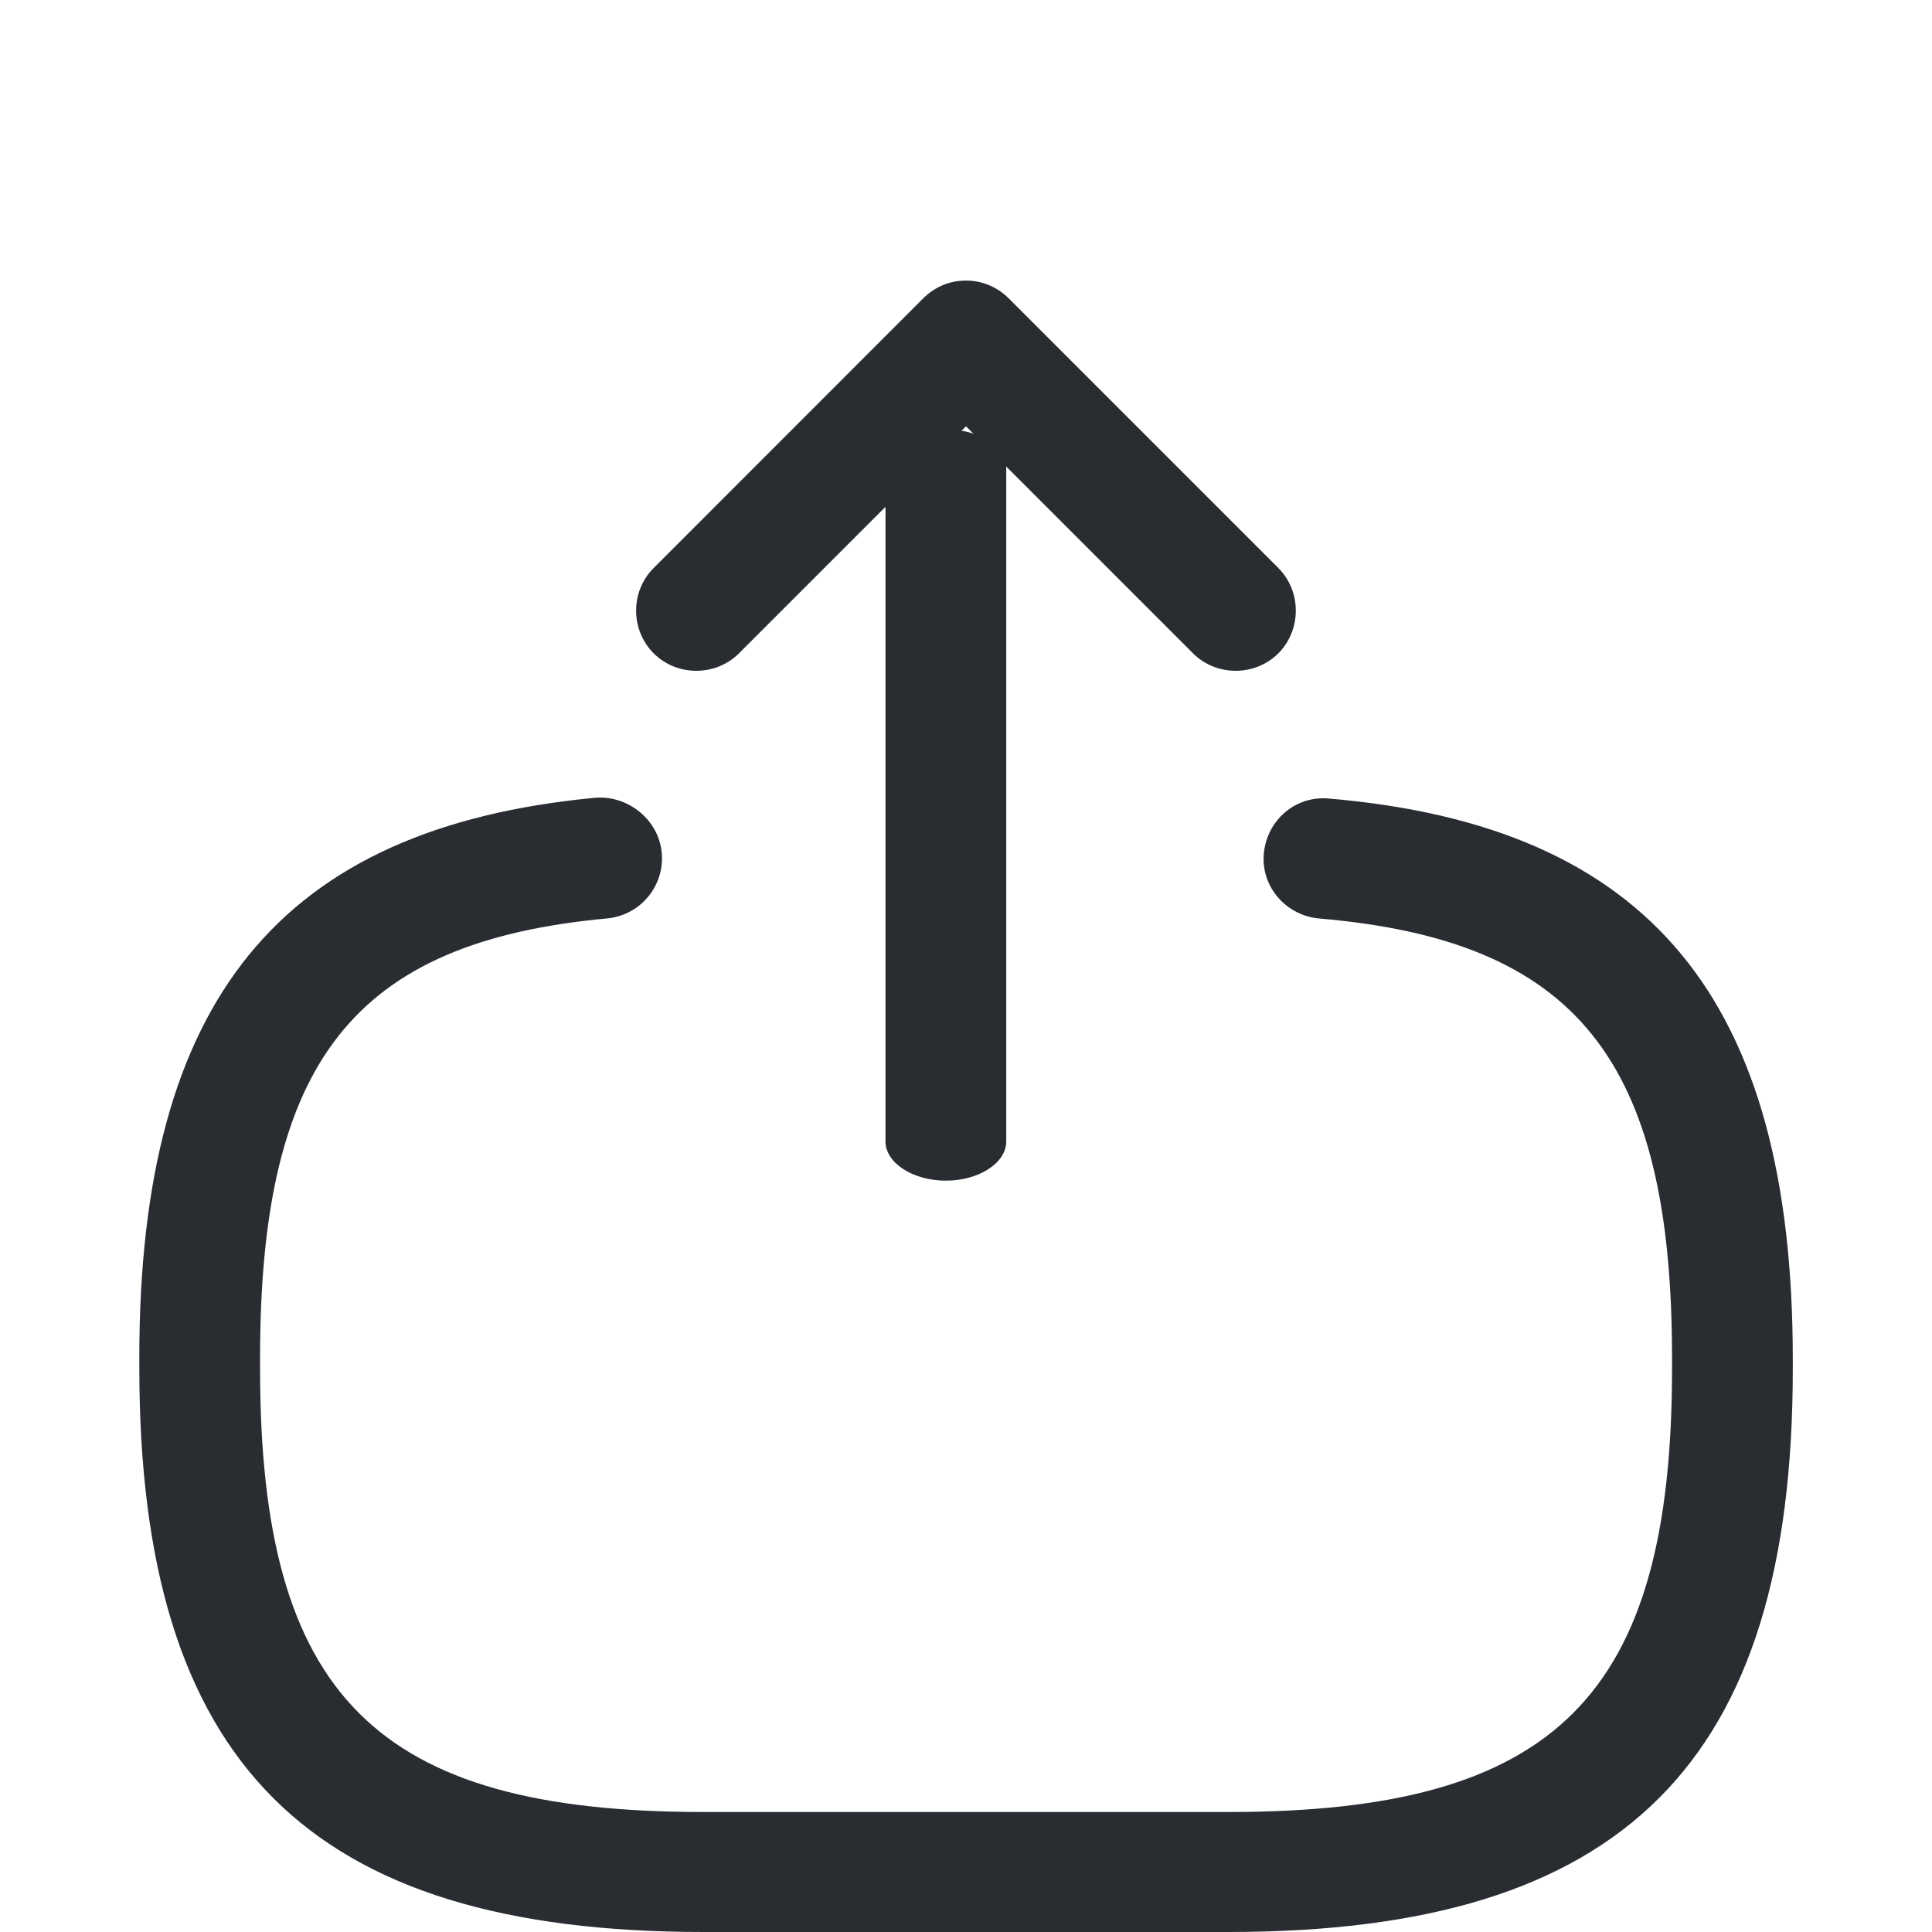 <svg width="18" height="18" viewBox="0 0 18 18" fill="none" xmlns="http://www.w3.org/2000/svg">
<path d="M11.445 18H6.555C2.873 18 1.298 16.425 1.298 12.742V12.645C1.298 9.315 2.61 7.71 5.55 7.432C5.85 7.41 6.135 7.635 6.165 7.942C6.195 8.25 5.97 8.527 5.655 8.557C3.3 8.775 2.423 9.885 2.423 12.652V12.75C2.423 15.802 3.503 16.882 6.555 16.882H11.445C14.498 16.882 15.578 15.802 15.578 12.75V12.652C15.578 9.87 14.685 8.76 12.285 8.557C11.978 8.527 11.745 8.257 11.775 7.95C11.805 7.642 12.068 7.41 12.383 7.44C15.368 7.695 16.703 9.307 16.703 12.66V12.757C16.703 16.425 15.128 18 11.445 18Z" fill="#292D32"/>
<path d="M8.812 4C8.505 4 8.25 4.166 8.25 4.365V10.635C8.25 10.835 8.505 11 8.812 11C9.12 11 9.375 10.835 9.375 10.635V4.365C9.375 4.161 9.12 4 8.812 4Z" fill="#292D32"/>
<path d="M9 2.614C8.857 2.614 8.715 2.667 8.602 2.779L6.09 5.292C5.872 5.509 5.872 5.869 6.09 6.087C6.307 6.304 6.667 6.304 6.885 6.087L9 3.972L11.115 6.087C11.332 6.304 11.692 6.304 11.91 6.087C12.127 5.869 12.127 5.509 11.91 5.292L9.397 2.779C9.285 2.667 9.142 2.614 9 2.614Z" fill="#292D32"/>
</svg>
